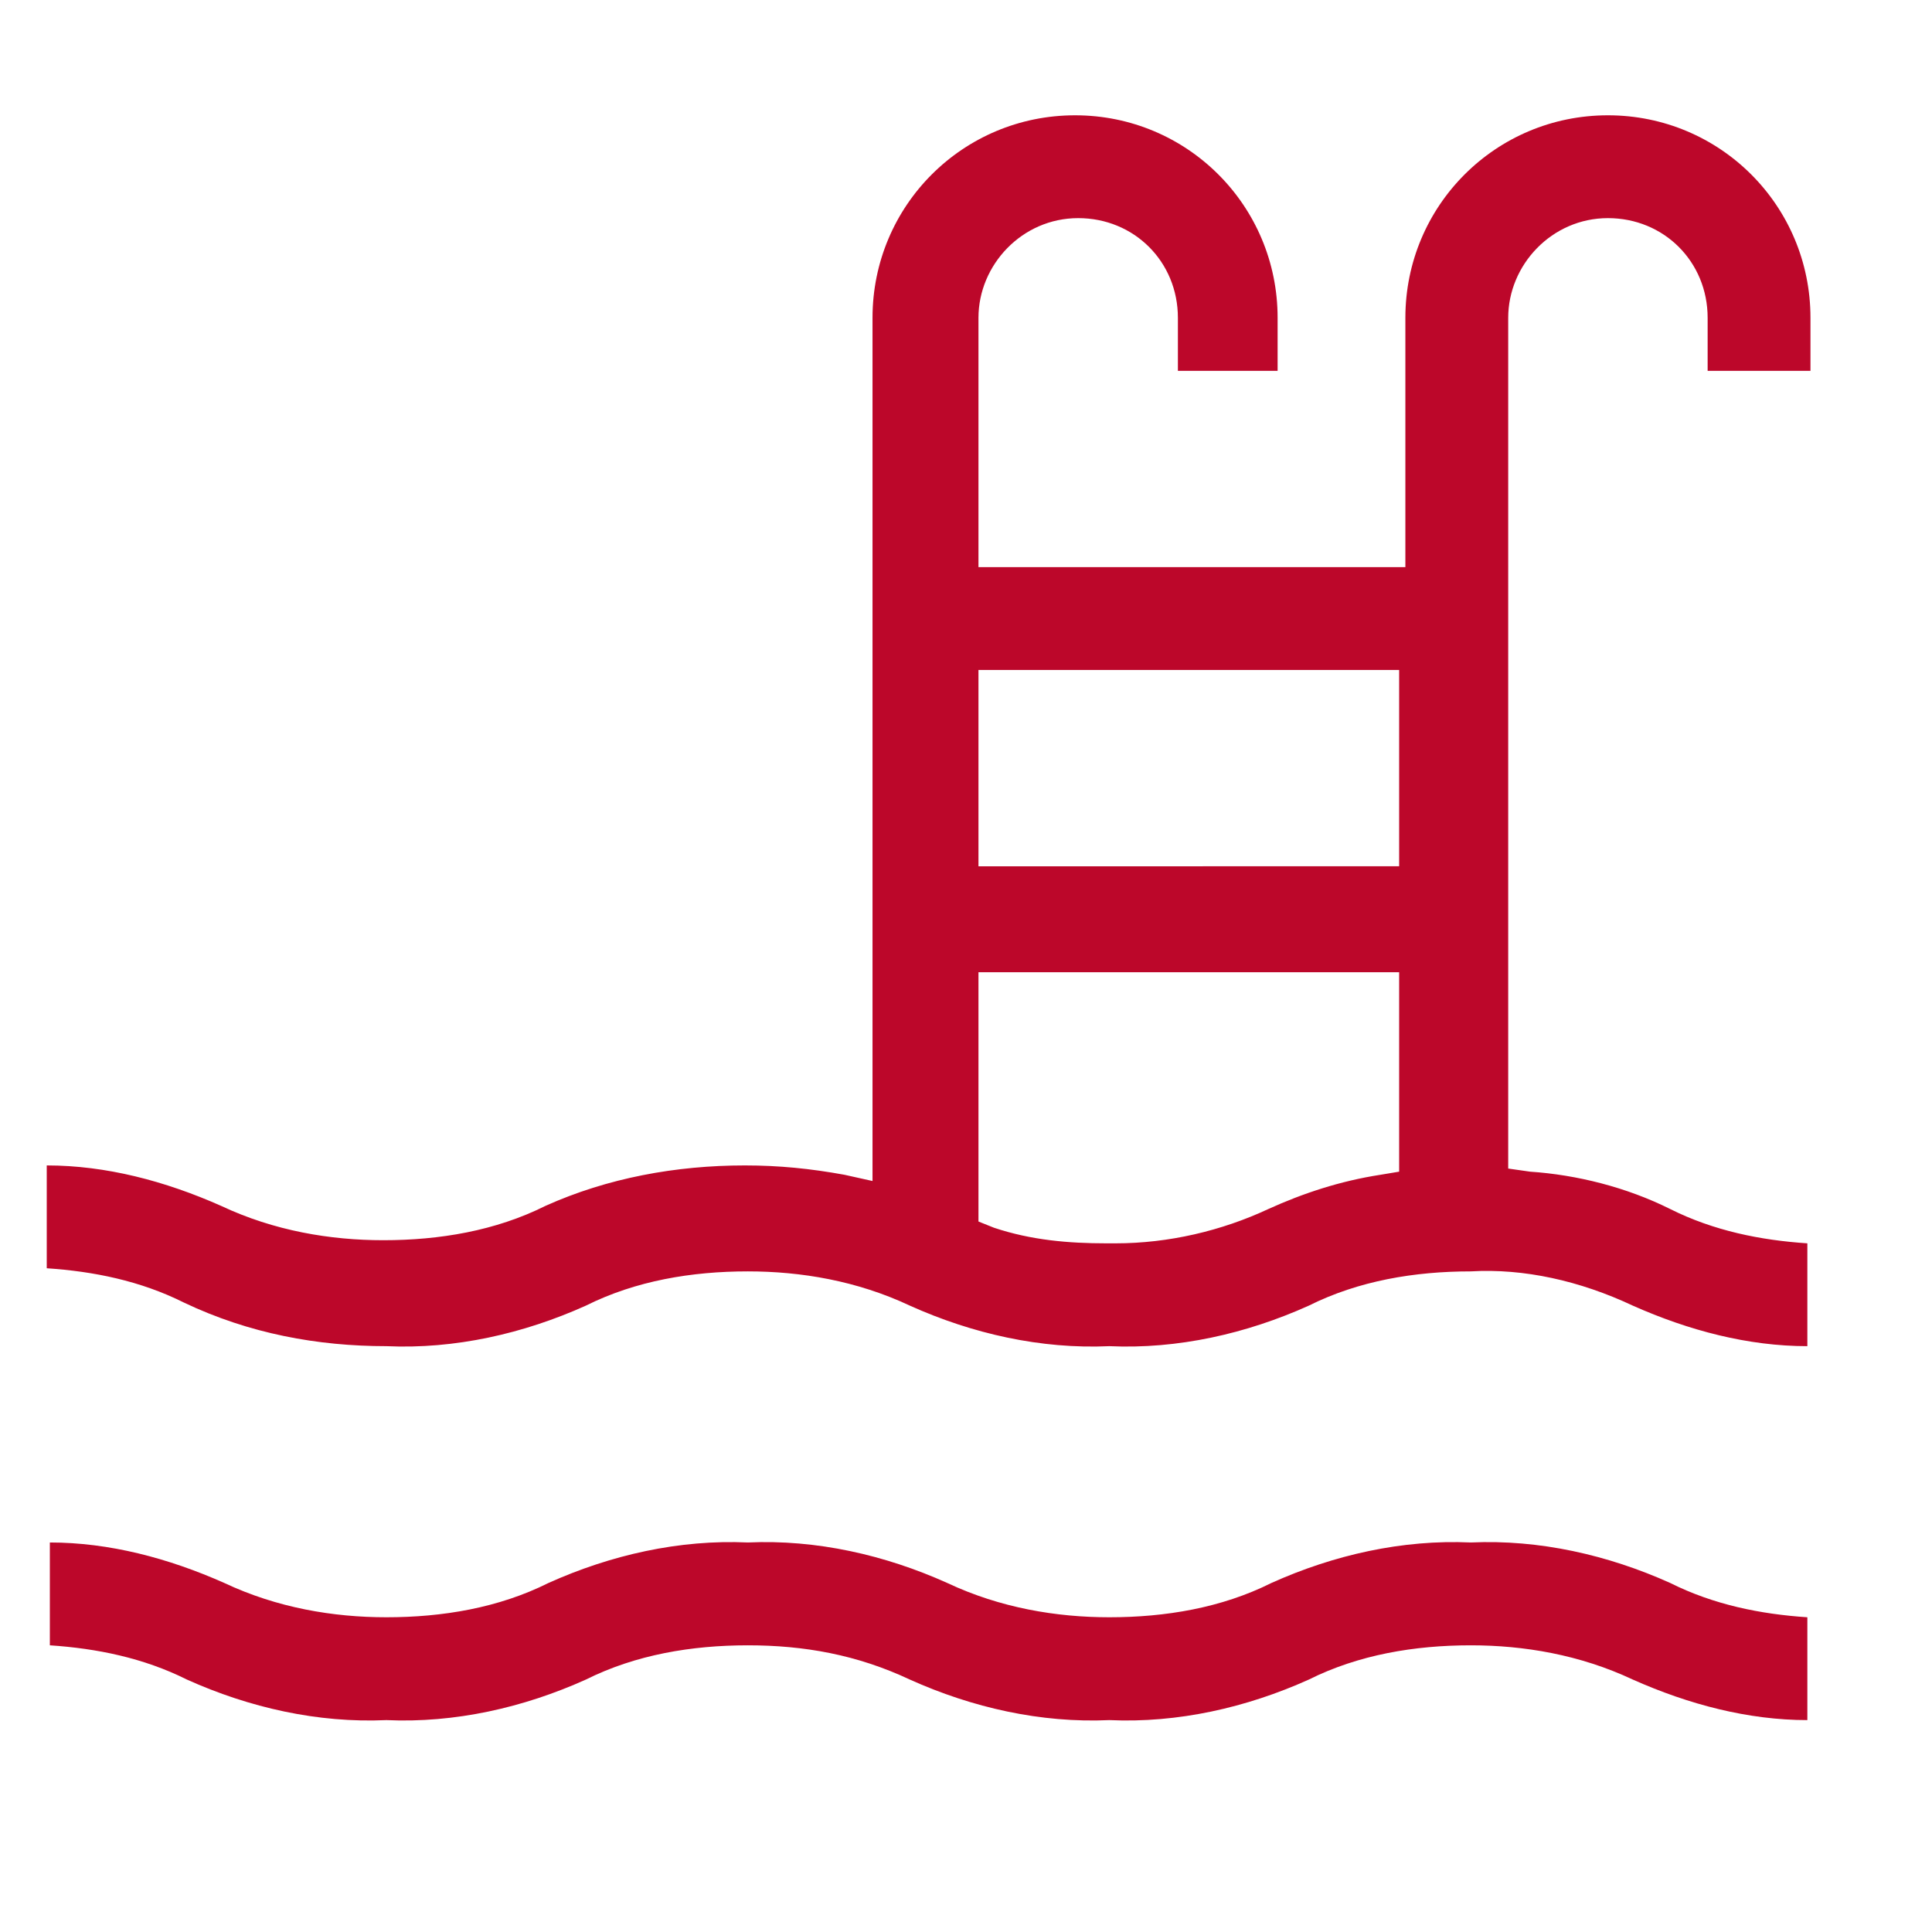 <svg id="Слой_1" xmlns="http://www.w3.org/2000/svg" viewBox="0 0 62 62">
    <style>
        .st0{fill:#bc072a}
    </style>
    <g id="_05-pool">
        <path class="st0" d="M12.4 43.2c2.2.1 4.4-.4 6.4-1.3 1.6-.8 3.4-1.1 5.2-1.1 1.7 0 3.5.3 5.2 1.1 2 .9 4.2 1.4 6.4 1.3 2.2.1 4.4-.4 6.4-1.3 1.6-.8 3.4-1.1 5.2-1.1 1.7-.1 3.5.3 5.2 1.1 1.8.8 3.7 1.3 5.6 1.3v-3.3c-1.5-.1-3-.4-4.4-1.1-1.4-.7-3-1.1-4.5-1.2l-.7-.1V10.2c0-1.7 1.4-3.2 3.2-3.2s3.2 1.4 3.2 3.2v1.7h3.3v-1.7c0-3.6-2.9-6.5-6.5-6.5s-6.5 2.9-6.5 6.5v8H31.4v-8c0-1.7 1.4-3.2 3.2-3.2s3.2 1.4 3.2 3.2v1.7H41v-1.7c0-3.6-2.9-6.5-6.5-6.5S28 6.6 28 10.2v27.7l-.9-.2c-1.1-.2-2.1-.3-3.2-.3-2.2 0-4.4.4-6.4 1.3-1.6.8-3.4 1.1-5.2 1.1-1.7 0-3.5-.3-5.2-1.1-1.8-.8-3.7-1.3-5.6-1.3v3.3c1.5.1 3 .4 4.4 1.1 2.1 1 4.3 1.4 6.5 1.4zm19-21.7h13.5v6.3H31.4v-6.3zm0 9.7h13.5v6.4l-.6.1c-1.3.2-2.5.6-3.6 1.1-1.5.7-3.2 1.1-4.9 1.1h-.3c-1.2 0-2.4-.1-3.6-.5l-.5-.2v-8z"/>
        <path class="st0" d="M12.4 55.2c2.2.1 4.4-.4 6.4-1.3 1.6-.8 3.4-1.1 5.2-1.1 1.8 0 3.5.3 5.2 1.1 2 .9 4.2 1.4 6.4 1.3 2.2.1 4.4-.4 6.4-1.3 1.6-.8 3.4-1.1 5.2-1.1 1.7 0 3.5.3 5.2 1.1 1.8.8 3.7 1.3 5.6 1.3v-3.3c-1.5-.1-3-.4-4.4-1.1-2-.9-4.2-1.4-6.4-1.3-2.2-.1-4.4.4-6.4 1.3-1.6.8-3.4 1.1-5.2 1.1-1.7 0-3.5-.3-5.2-1.1-2-.9-4.2-1.4-6.4-1.3-2.2-.1-4.4.4-6.4 1.3-1.6.8-3.4 1.1-5.2 1.1-1.7 0-3.5-.3-5.2-1.1-1.8-.8-3.7-1.3-5.6-1.3v3.3c1.5.1 3 .4 4.4 1.1 2 .9 4.2 1.4 6.4 1.3z"/>
    </g>
</svg>
